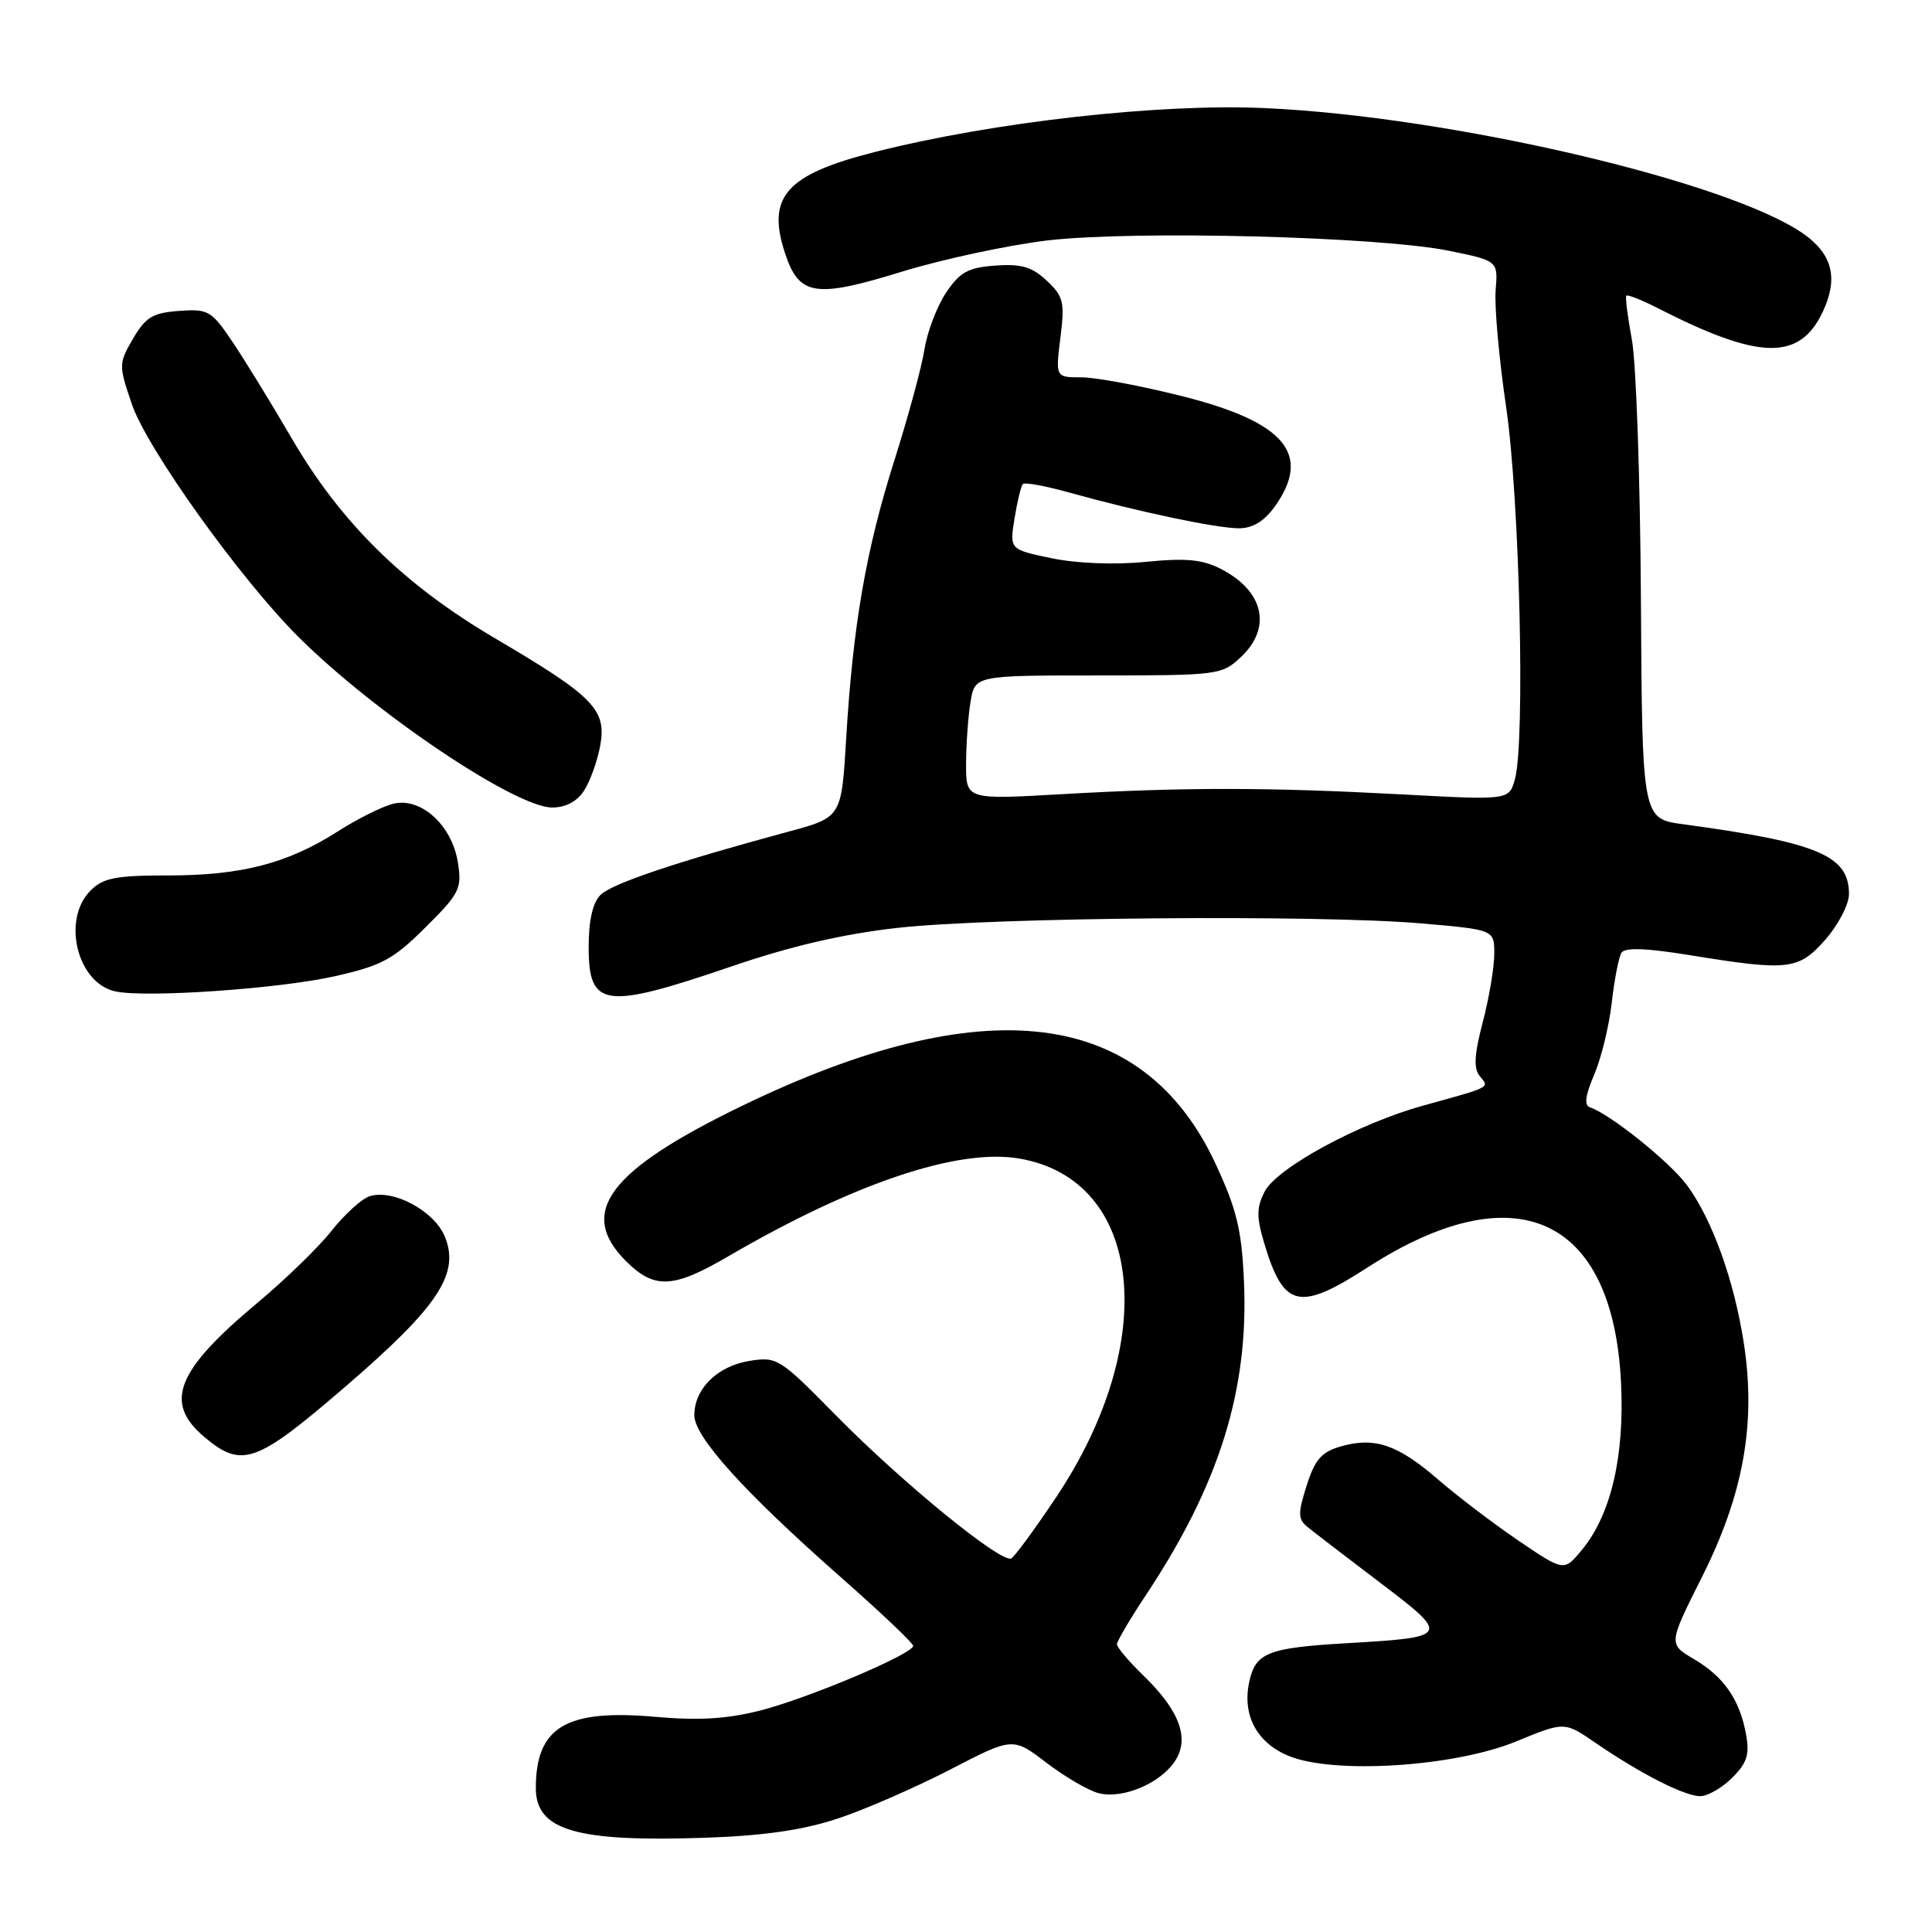 <?xml version="1.0" encoding="UTF-8" standalone="no"?>
<!DOCTYPE svg PUBLIC "-//W3C//DTD SVG 1.1//EN" "http://www.w3.org/Graphics/SVG/1.1/DTD/svg11.dtd" >
<svg xmlns="http://www.w3.org/2000/svg" xmlns:xlink="http://www.w3.org/1999/xlink" version="1.1" viewBox="0 0 256 256">
 <g >
 <path fill="currentColor"
d=" M 111.00 240.97 C 114.58 239.79 121.26 236.87 125.86 234.50 C 134.21 230.17 134.21 230.17 138.68 233.59 C 141.14 235.46 144.25 237.28 145.60 237.61 C 148.78 238.41 153.75 236.31 155.70 233.34 C 157.67 230.33 156.30 226.65 151.43 221.94 C 149.54 220.11 148.00 218.28 148.00 217.87 C 148.00 217.47 149.74 214.52 151.86 211.32 C 161.57 196.69 165.48 184.16 164.83 169.74 C 164.53 162.93 163.87 160.23 161.05 154.17 C 151.44 133.56 130.44 130.99 98.39 146.50 C 80.65 155.08 76.48 160.63 82.92 167.08 C 86.70 170.86 89.18 170.75 96.50 166.47 C 113.10 156.79 126.92 152.13 135.03 153.51 C 151.47 156.28 153.80 177.68 139.92 198.43 C 137.15 202.57 134.50 206.19 134.02 206.49 C 132.77 207.26 119.62 196.54 110.72 187.50 C 103.31 179.96 102.96 179.74 99.29 180.33 C 95.06 181.01 92.00 184.03 92.00 187.53 C 92.00 190.40 98.63 197.73 111.39 208.97 C 116.67 213.62 121.00 217.73 121.00 218.08 C 121.00 219.15 107.18 225.00 100.74 226.65 C 96.34 227.77 92.62 228.00 86.83 227.49 C 75.00 226.44 71.00 228.83 71.00 236.94 C 71.00 242.54 76.36 244.10 93.50 243.51 C 101.24 243.24 106.42 242.49 111.00 240.97 Z  M 229.53 235.56 C 231.50 233.59 231.85 232.47 231.36 229.81 C 230.52 225.20 228.43 222.18 224.46 219.84 C 221.06 217.84 221.06 217.84 225.54 208.92 C 231.03 197.99 232.71 188.57 231.06 177.94 C 229.77 169.61 226.87 161.57 223.53 157.04 C 221.27 153.97 213.34 147.61 210.66 146.72 C 209.89 146.46 210.07 145.12 211.23 142.42 C 212.16 140.27 213.21 135.98 213.56 132.90 C 213.91 129.83 214.49 126.83 214.85 126.25 C 215.30 125.52 218.11 125.62 224.00 126.58 C 237.02 128.69 238.32 128.54 241.90 124.47 C 243.60 122.52 245.00 119.82 245.00 118.47 C 245.00 113.37 240.91 111.64 223.05 109.22 C 217.60 108.49 217.60 108.49 217.43 79.49 C 217.34 63.55 216.80 48.02 216.23 45.00 C 215.67 41.98 215.34 39.36 215.50 39.18 C 215.67 39.00 217.59 39.77 219.78 40.89 C 233.15 47.71 238.43 47.82 241.51 41.35 C 243.60 36.94 242.84 33.74 239.07 31.05 C 229.28 24.08 192.18 15.41 167.50 14.32 C 153.50 13.70 131.60 16.17 116.00 20.12 C 104.14 23.12 101.54 26.05 104.03 33.58 C 105.88 39.20 108.02 39.54 119.40 36.03 C 124.84 34.36 133.57 32.48 138.79 31.86 C 150.30 30.51 182.71 31.34 192.00 33.23 C 198.50 34.56 198.50 34.56 198.18 38.46 C 198.01 40.61 198.63 47.57 199.57 53.93 C 201.36 66.12 202.12 98.29 200.73 103.26 C 199.96 106.03 199.96 106.03 185.73 105.26 C 167.93 104.31 156.99 104.30 140.75 105.23 C 128.00 105.96 128.00 105.96 128.01 101.23 C 128.02 98.63 128.28 94.92 128.60 93.00 C 129.18 89.50 129.18 89.50 145.50 89.50 C 161.40 89.50 161.90 89.44 164.41 87.08 C 168.57 83.18 167.48 78.33 161.80 75.40 C 159.34 74.13 157.17 73.92 151.80 74.45 C 147.69 74.86 142.69 74.66 139.35 73.97 C 133.77 72.81 133.77 72.81 134.43 68.69 C 134.80 66.43 135.29 64.37 135.54 64.13 C 135.79 63.88 138.58 64.40 141.74 65.28 C 150.85 67.82 161.26 70.01 164.18 70.00 C 166.00 70.00 167.53 69.06 168.93 67.10 C 173.86 60.18 170.27 55.92 156.62 52.49 C 151.19 51.12 145.19 50.00 143.30 50.00 C 139.86 50.00 139.86 50.00 140.51 44.75 C 141.10 40.02 140.92 39.27 138.70 37.19 C 136.75 35.36 135.33 34.94 131.90 35.19 C 128.29 35.45 127.20 36.04 125.37 38.77 C 124.16 40.57 122.87 43.95 122.50 46.27 C 122.14 48.60 120.34 55.22 118.51 61.00 C 114.74 72.90 113.02 82.84 112.12 97.90 C 111.50 108.30 111.50 108.30 104.50 110.19 C 89.61 114.21 81.05 117.09 79.56 118.59 C 78.54 119.61 78.00 121.98 78.00 125.46 C 78.00 133.54 80.05 133.82 96.94 128.05 C 104.87 125.34 111.80 123.74 119.00 122.94 C 131.54 121.55 174.53 121.18 188.25 122.35 C 198.00 123.19 198.00 123.19 198.00 126.38 C 198.00 128.14 197.32 132.21 196.48 135.41 C 195.34 139.79 195.24 141.59 196.09 142.61 C 197.37 144.15 197.72 143.97 188.50 146.52 C 180.02 148.87 169.17 154.76 167.57 157.90 C 166.48 160.03 166.48 161.27 167.53 164.78 C 170.08 173.31 172.15 173.80 181.17 167.97 C 200.76 155.31 213.68 161.12 214.79 183.10 C 215.29 192.91 213.48 200.68 209.61 205.37 C 207.24 208.24 207.24 208.24 201.20 204.14 C 197.88 201.88 193.08 198.23 190.53 196.02 C 185.20 191.41 182.17 190.38 177.68 191.65 C 175.11 192.39 174.24 193.38 173.14 196.84 C 171.97 200.52 171.98 201.28 173.22 202.31 C 174.02 202.96 178.33 206.27 182.80 209.66 C 192.21 216.79 192.14 216.94 178.50 217.73 C 168.01 218.34 166.38 218.98 165.54 222.82 C 164.57 227.23 166.50 230.89 170.71 232.65 C 176.65 235.14 192.70 234.12 200.90 230.75 C 207.30 228.11 207.30 228.11 211.40 230.93 C 217.38 235.03 223.21 238.00 225.28 238.00 C 226.28 238.00 228.19 236.90 229.53 235.56 Z  M 45.76 183.74 C 58.11 173.10 60.97 168.77 58.93 163.83 C 57.52 160.43 52.08 157.52 48.97 158.51 C 47.93 158.84 45.67 160.90 43.94 163.08 C 42.21 165.27 37.80 169.55 34.15 172.60 C 23.34 181.62 21.66 185.85 27.08 190.41 C 32.06 194.60 33.93 193.93 45.76 183.74 Z  M 44.35 129.36 C 50.60 127.95 52.11 127.13 56.38 122.88 C 60.92 118.37 61.22 117.75 60.67 114.26 C 59.88 109.33 55.76 105.60 52.11 106.50 C 50.67 106.85 47.37 108.50 44.77 110.16 C 38.13 114.41 32.00 116.00 22.34 116.00 C 15.33 116.00 13.68 116.32 12.00 118.00 C 8.16 121.84 10.21 130.24 15.26 131.36 C 19.23 132.25 36.99 131.02 44.35 129.36 Z  M 77.40 104.75 C 78.20 103.51 79.16 100.84 79.53 98.81 C 80.40 94.03 78.70 92.29 65.63 84.60 C 53.44 77.43 45.16 69.27 38.58 57.96 C 35.87 53.31 32.34 47.56 30.74 45.20 C 28.01 41.16 27.58 40.91 23.71 41.20 C 20.24 41.45 19.29 42.03 17.63 44.87 C 15.72 48.17 15.71 48.38 17.47 53.55 C 19.47 59.44 31.82 76.70 39.54 84.39 C 49.62 94.44 68.30 107.00 73.17 107.00 C 74.96 107.00 76.47 106.20 77.40 104.75 Z "/>
</g>
</svg>
